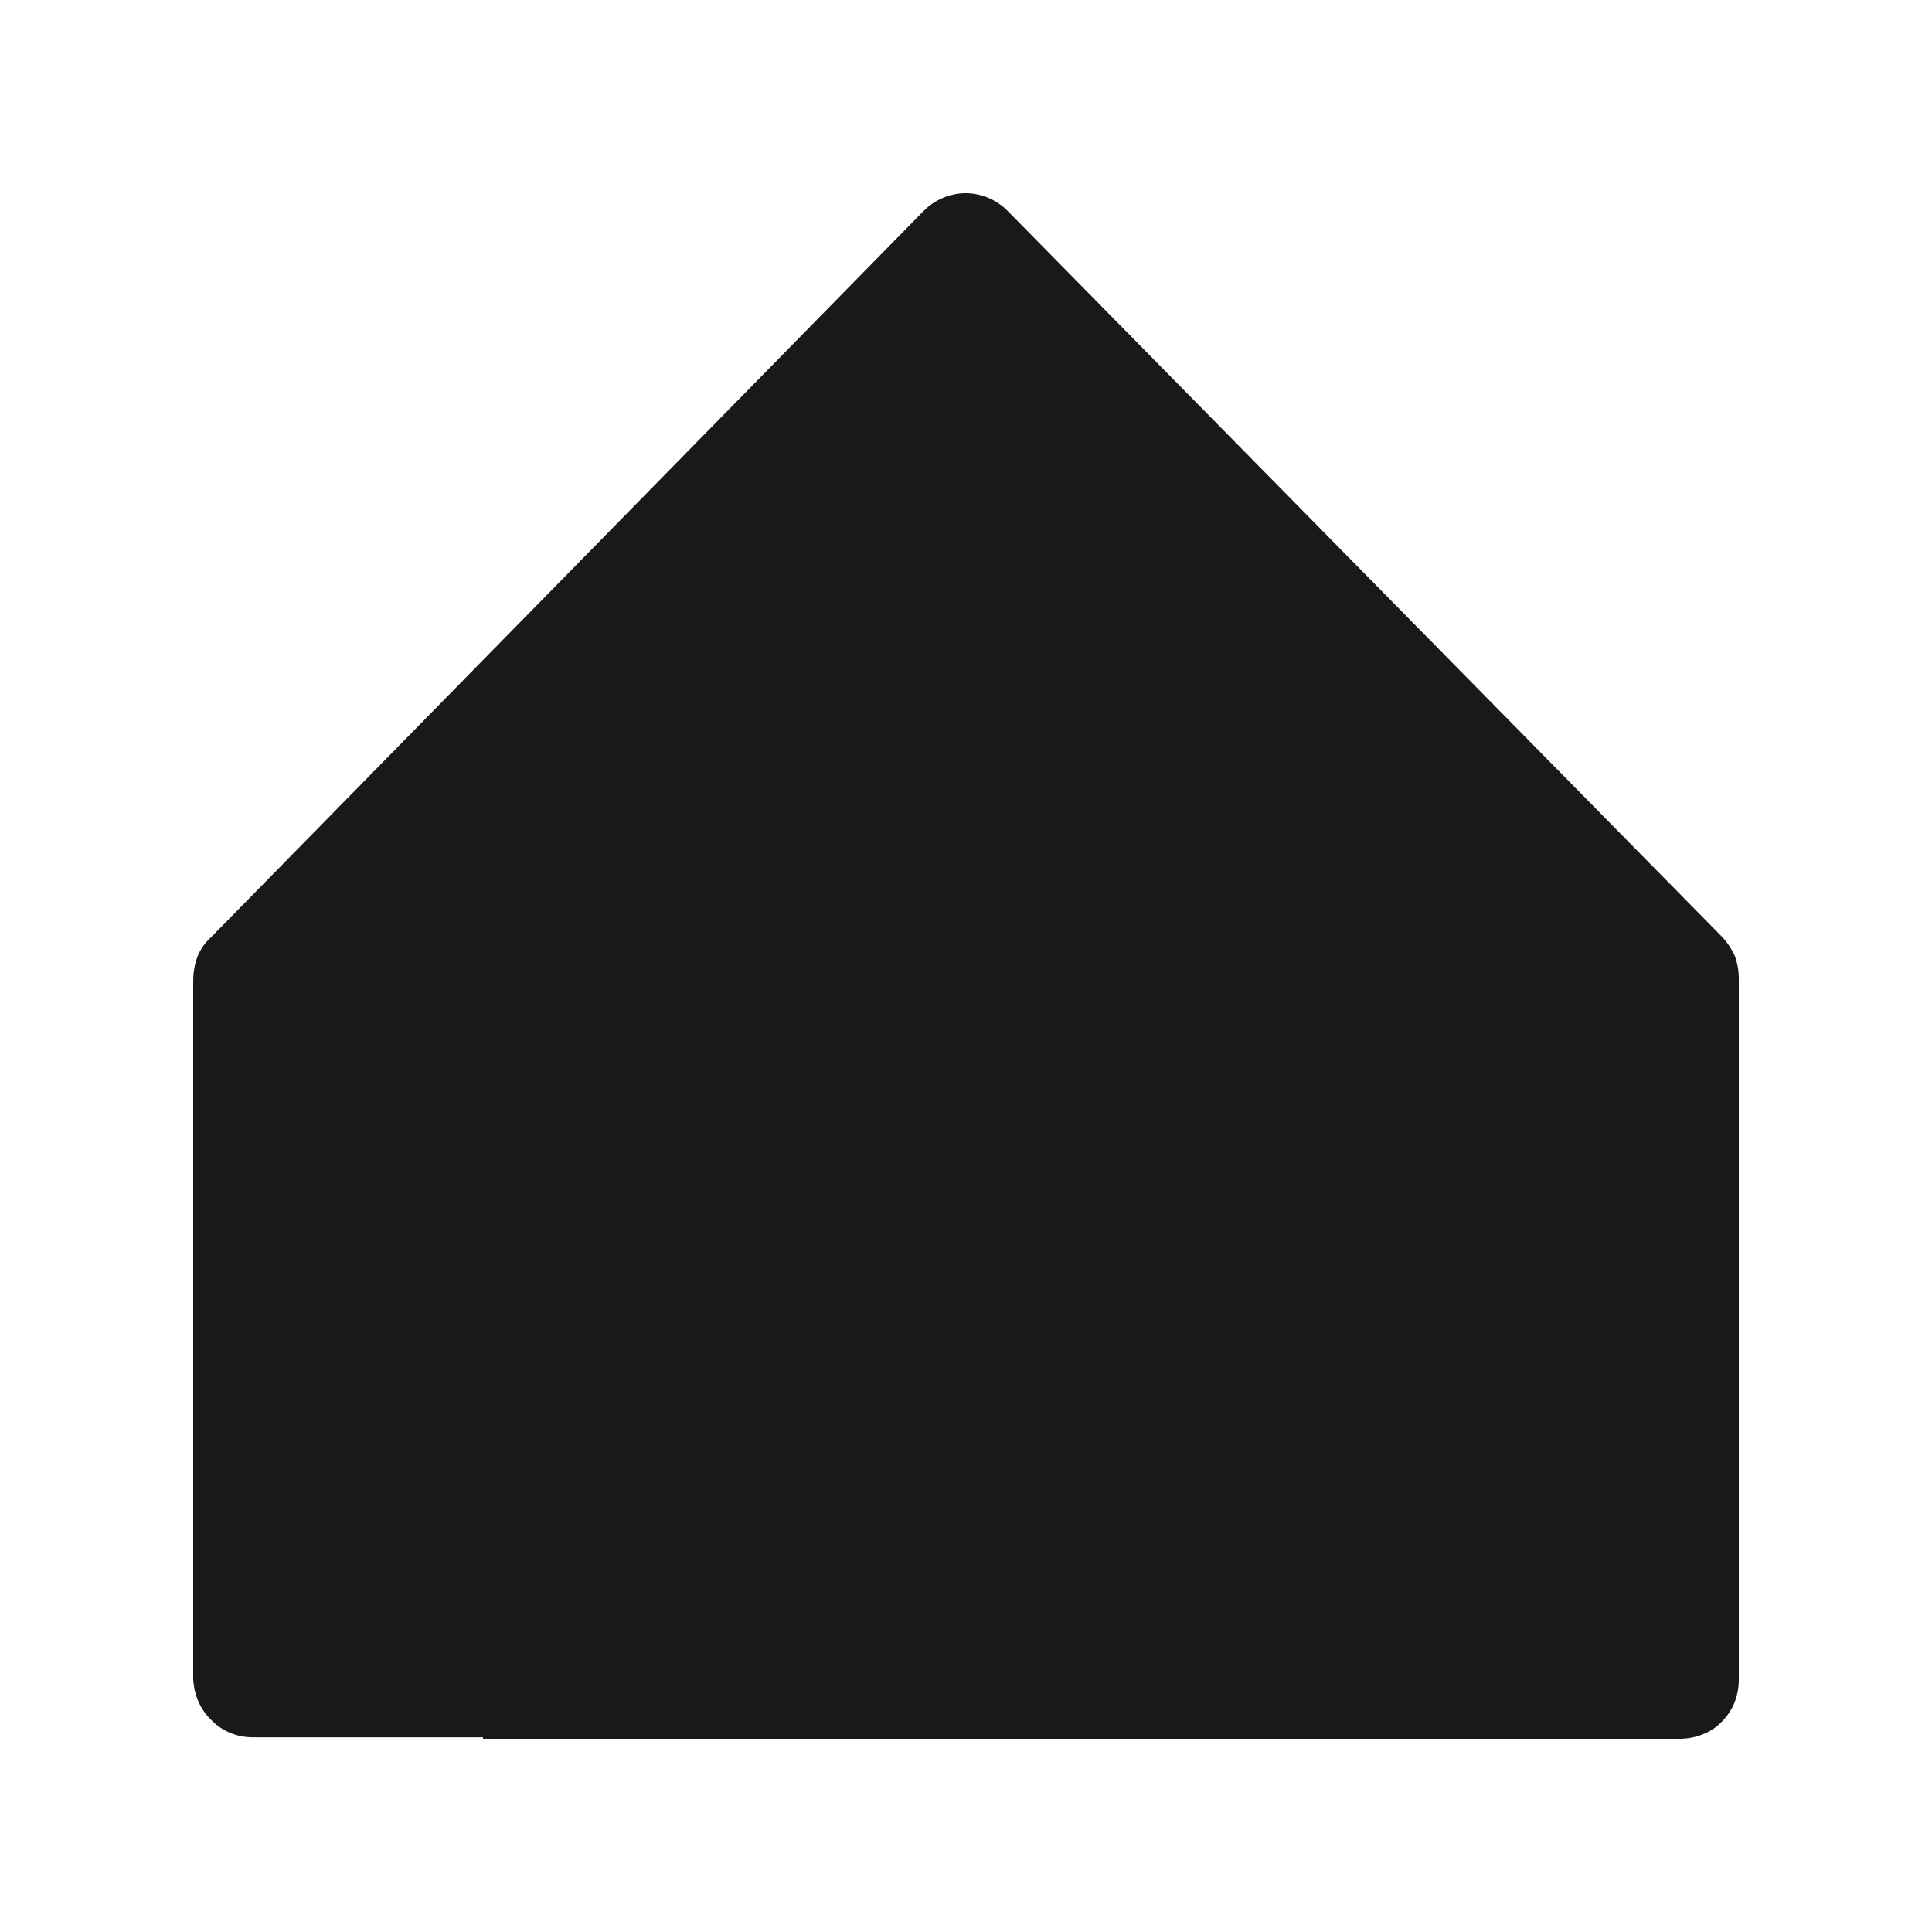 <svg width="16" height="16" viewBox="0 0 16 16" fill="none" xmlns="http://www.w3.org/2000/svg">
<path fill-rule="evenodd" clip-rule="evenodd" d="M7.648 1.748C7.741 1.653 7.869 1.6 7.997 1.6C8.125 1.6 8.253 1.653 8.346 1.748L14.255 7.752C14.301 7.799 14.336 7.852 14.365 7.911C14.388 7.971 14.4 8.036 14.4 8.106V13.91C14.4 13.975 14.388 14.04 14.365 14.099C14.342 14.158 14.301 14.217 14.26 14.258C14.214 14.306 14.161 14.341 14.097 14.365C14.039 14.388 13.975 14.4 13.911 14.4H9.481V10.89C9.481 10.494 9.324 10.11 9.051 9.826C8.771 9.542 8.399 9.389 8.003 9.389C7.607 9.389 7.235 9.548 6.955 9.826C6.676 10.11 6.524 10.488 6.524 10.89V14.388H2.095C1.967 14.388 1.844 14.341 1.751 14.246C1.658 14.158 1.606 14.034 1.6 13.904V8.118C1.6 8.053 1.612 7.988 1.635 7.923C1.658 7.864 1.699 7.805 1.746 7.764L7.648 1.748Z" fill="#191919"/>
<rect x="4" y="8" width="8" height="6.4" fill="#191919"/>
</svg>
